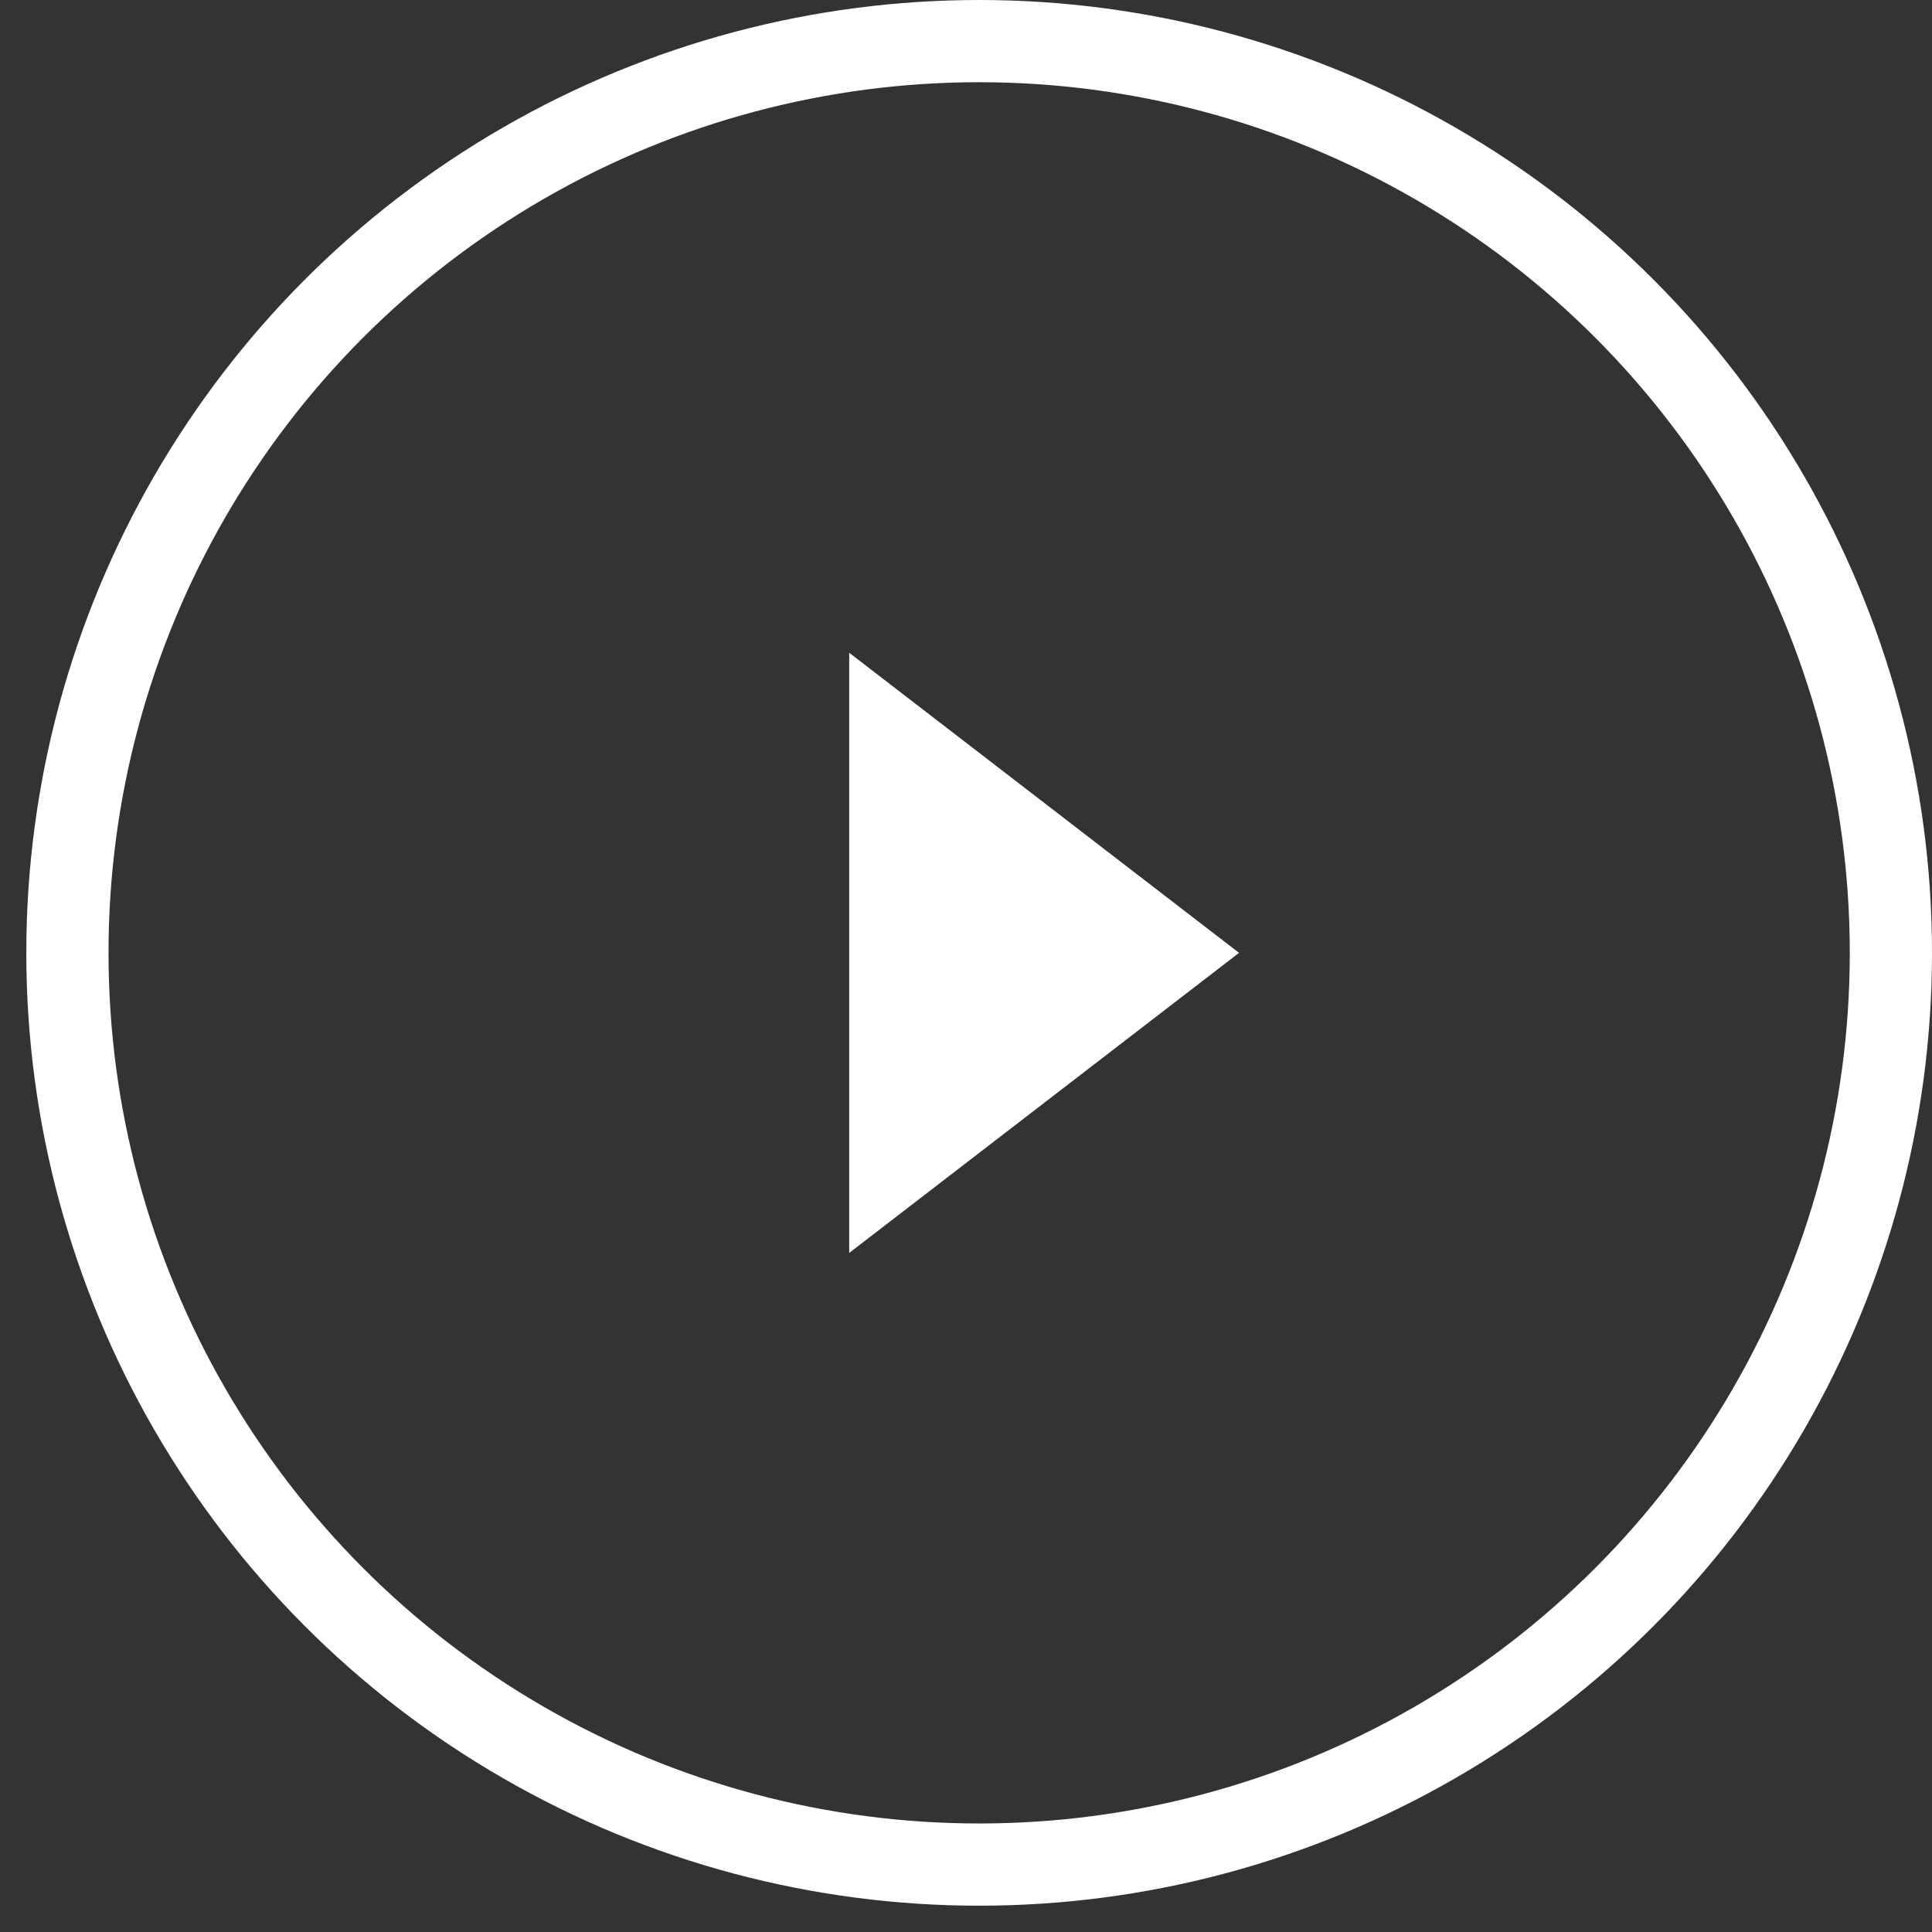 <svg width="47" height="47" viewBox="0 0 47 47" fill="none" xmlns="http://www.w3.org/2000/svg">
<rect x="0" y="0" width="47" height="47" fill="#333333" stroke="none"/>
<circle cx="23.82" cy="23.18" r="22.18" stroke="white" stroke-width="2"/>
<path d="M30.142 23.18L20.659 30.48L20.659 15.88L30.142 23.18Z" fill="white"/>
</svg>
